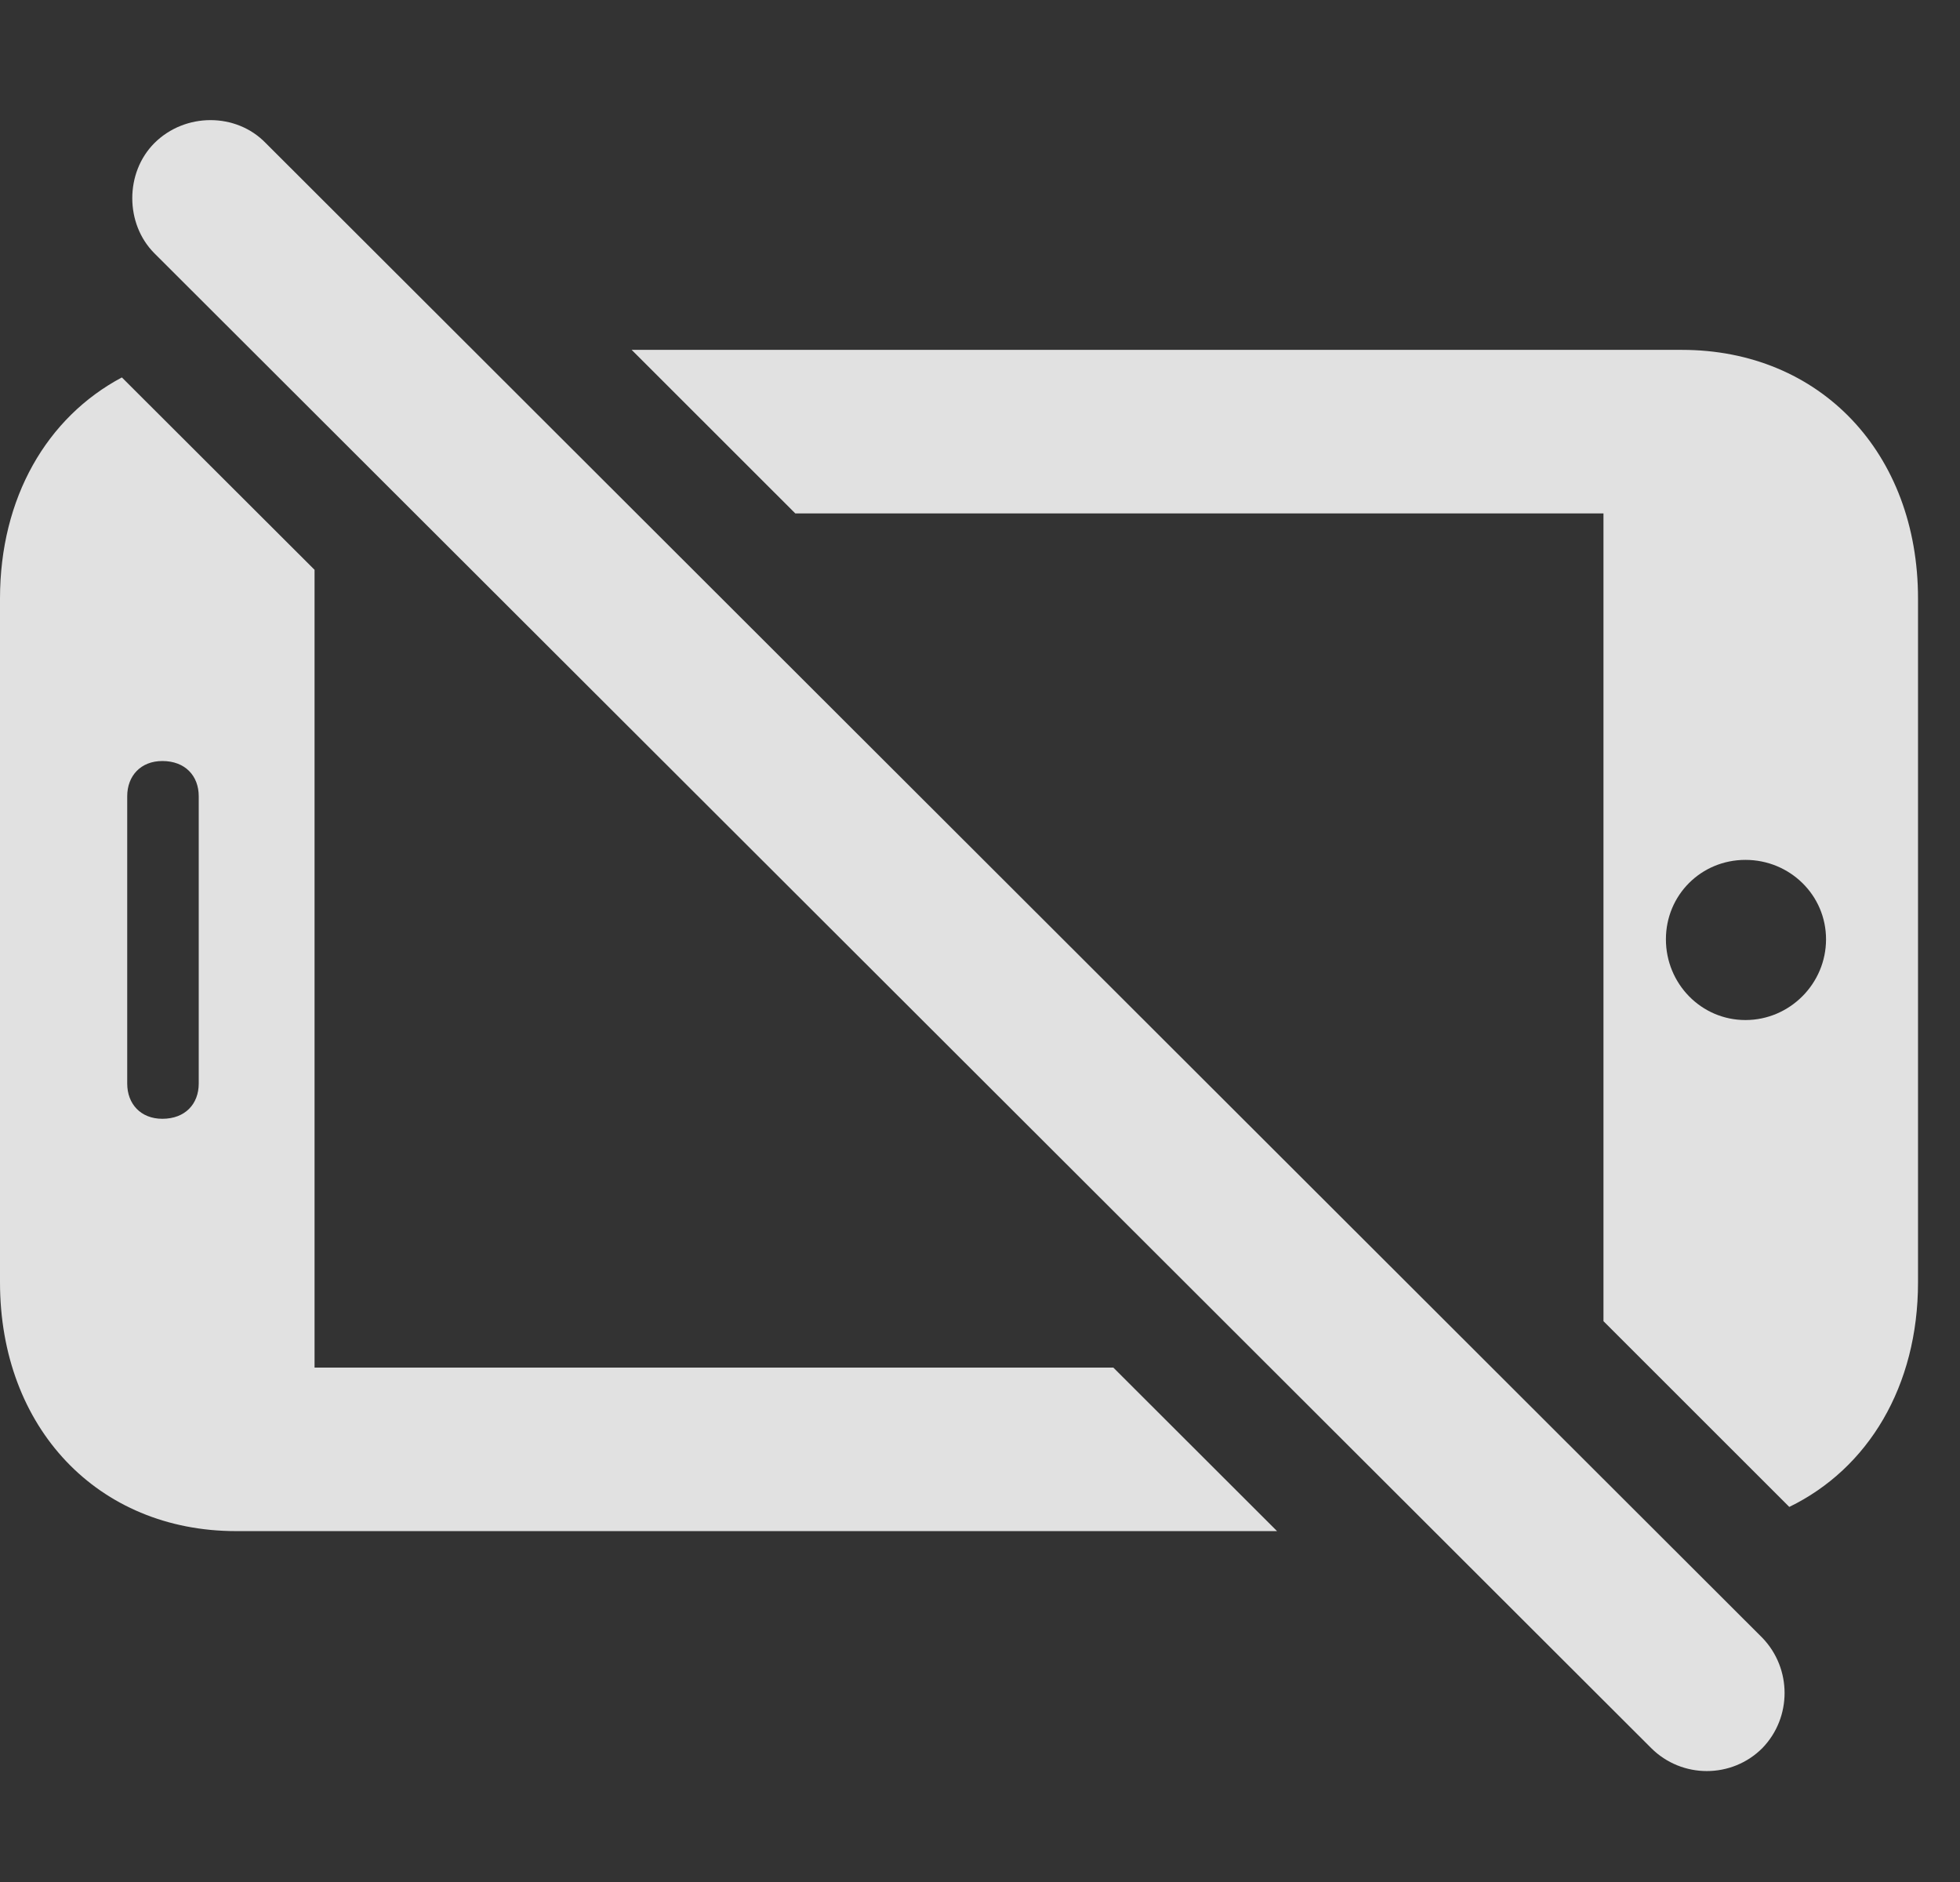 <?xml version="1.0" encoding="UTF-8"?>
<!--Generator: Apple Native CoreSVG 341-->
<!DOCTYPE svg
PUBLIC "-//W3C//DTD SVG 1.1//EN"
       "http://www.w3.org/Graphics/SVG/1.1/DTD/svg11.dtd">
<svg version="1.1" xmlns="http://www.w3.org/2000/svg" xmlns:xlink="http://www.w3.org/1999/xlink" viewBox="0 0 16.855 16.182">
 <rect x="0" y="0" width="16.855" height="16.182" fill="#333333" stroke="none"/>
 <g>
  <rect height="16.182" opacity="0" width="16.855" x="0" y="0"/>
  <path d="M2.705 4.899L2.705 11.758L9.574 11.758L10.982 13.164L2.031 13.164C0.84 13.164 0 12.275 0 11.025L0 5.146C0 4.28 0.403 3.588 1.048 3.245ZM16.494 5.146L16.494 11.025C16.494 11.918 16.066 12.626 15.387 12.956L13.789 11.359L13.789 4.414L6.839 4.414L5.432 3.008L14.463 3.008C15.654 3.008 16.494 3.896 16.494 5.146ZM1.094 6.846L1.094 9.316C1.094 9.492 1.211 9.619 1.396 9.619C1.592 9.619 1.709 9.492 1.709 9.316L1.709 6.846C1.709 6.67 1.592 6.543 1.396 6.543C1.211 6.543 1.094 6.67 1.094 6.846ZM14.326 8.076C14.326 8.457 14.629 8.77 15.01 8.77C15.391 8.77 15.703 8.457 15.703 8.076C15.703 7.695 15.391 7.393 15.01 7.393C14.629 7.393 14.326 7.695 14.326 8.076Z" fill="white" fill-opacity="0.85"/>
  <path d="M14.199 15.029C14.463 15.293 14.893 15.293 15.156 15.029C15.41 14.766 15.41 14.346 15.156 14.082L2.285 1.23C2.031 0.967 1.592 0.967 1.328 1.23C1.074 1.484 1.074 1.924 1.328 2.178Z" fill="white" fill-opacity="0.85"/>
 </g>
</svg>
